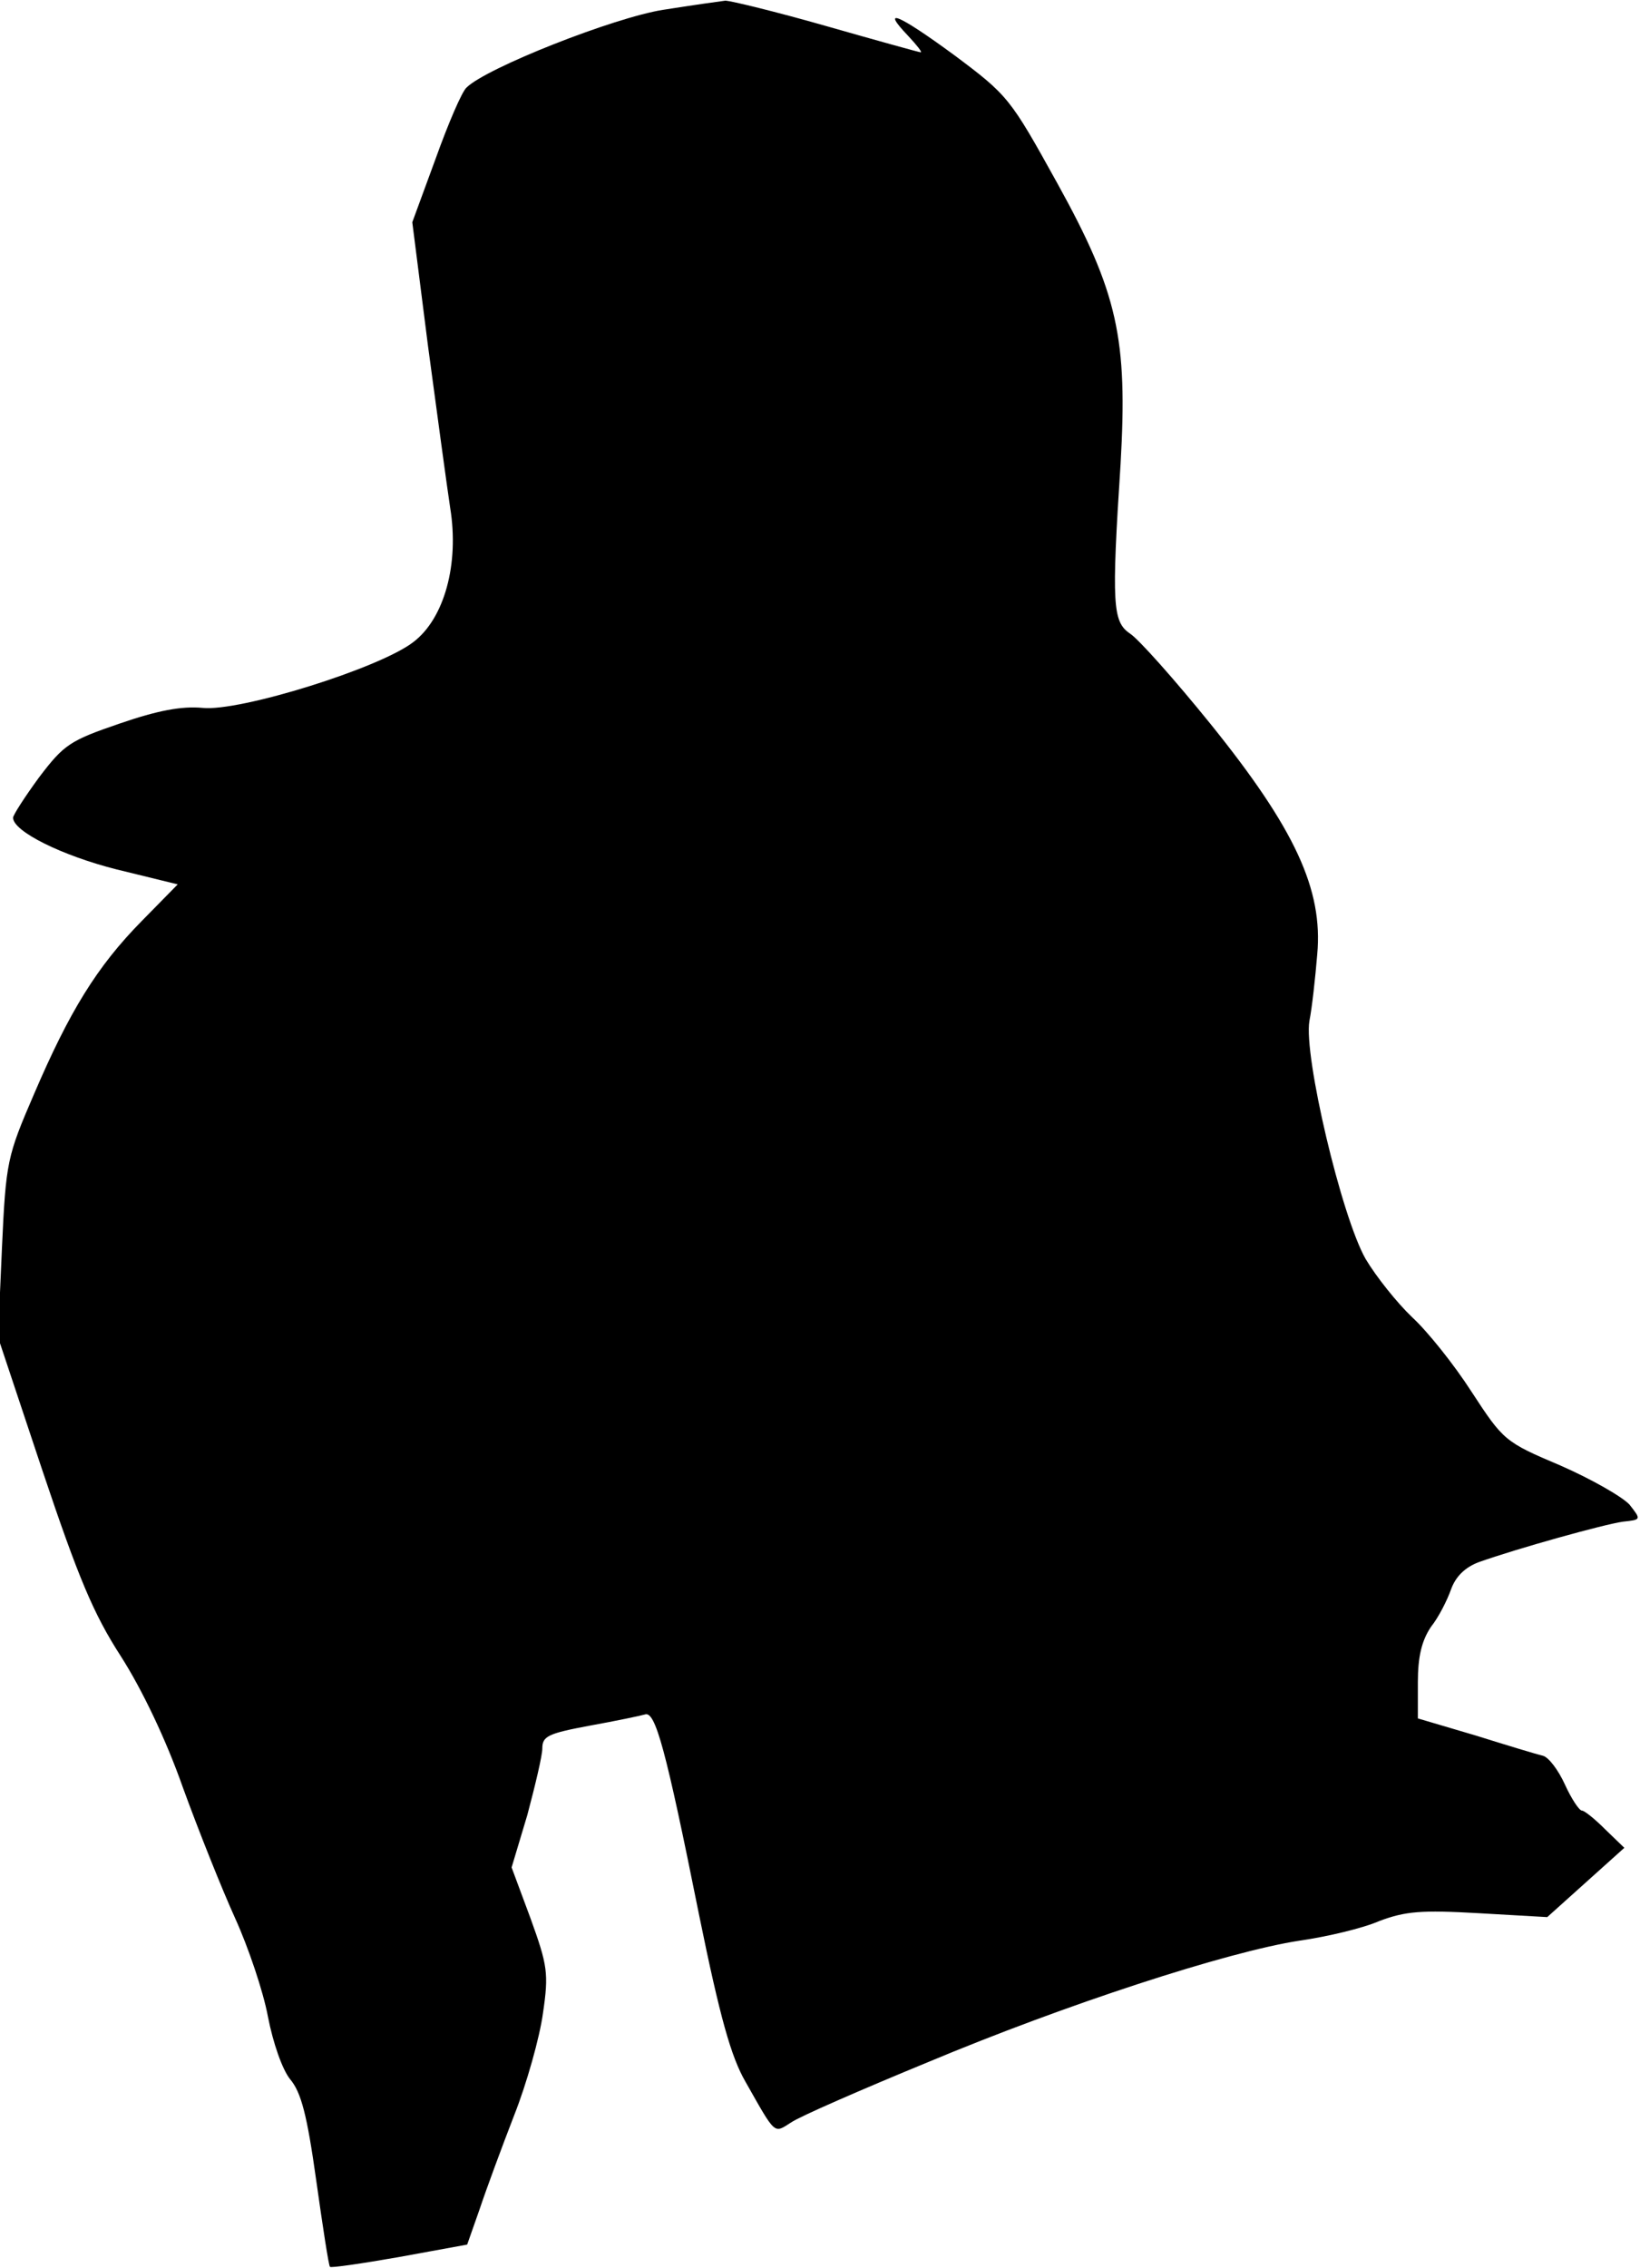 <?xml version="1.0" standalone="no"?>
<!DOCTYPE svg PUBLIC "-//W3C//DTD SVG 20010904//EN"
 "http://www.w3.org/TR/2001/REC-SVG-20010904/DTD/svg10.dtd">
<svg version="1.0" xmlns="http://www.w3.org/2000/svg"
 width="251pt" height="347pt" viewBox="0 0 251 347"
 preserveAspectRatio="xMidYMid meet">
<g transform="translate(0,347) scale(0.1,-0.1)"
fill="#000000" stroke="none">
<path fill="#000000" stroke="none" d="M1015 3455 c-76 -12 -271 -89 -301
-119 -7 -6 -28 -55 -47 -108 l-36 -98 24 -189 c14 -104 29 -215 34 -248 14
-86 -9 -169 -56 -205 -51 -40 -266 -107 -323 -101 -32 3 -69 -4 -127 -24 -76
-26 -85 -32 -123 -82 -22 -30 -40 -58 -40 -62 0 -21 75 -58 158 -79 l94 -23
-55 -56 c-69 -70 -111 -139 -165 -265 -41 -95 -43 -103 -49 -235 l-6 -137 68
-204 c55 -164 78 -219 120 -284 32 -50 69 -127 95 -201 24 -66 60 -156 80
-200 20 -44 43 -112 50 -150 8 -41 22 -81 34 -96 17 -20 26 -55 40 -155 10
-71 19 -130 21 -132 1 -2 49 5 106 15 l104 19 19 54 c10 30 34 95 53 144 19
48 39 119 44 156 9 61 7 73 -19 145 l-29 78 24 80 c12 45 23 91 23 102 0 19 9
23 73 35 39 7 77 15 84 17 16 6 32 -53 83 -307 32 -157 49 -217 71 -255 47
-83 43 -79 70 -62 13 9 107 50 209 92 210 88 458 169 569 186 42 6 97 19 122
30 40 15 64 17 152 12 l105 -6 59 53 59 53 -29 28 c-16 16 -32 29 -36 29 -4 0
-16 18 -26 40 -10 22 -25 42 -34 44 -9 2 -55 16 -103 31 l-88 26 0 55 c0 40 6
64 20 85 12 15 25 41 31 58 7 19 21 33 42 41 59 21 192 58 221 62 28 3 28 3
10 26 -11 12 -58 39 -106 60 -85 36 -87 38 -136 113 -27 42 -68 93 -91 114
-23 22 -55 62 -71 89 -37 65 -95 311 -86 364 4 20 9 66 12 102 9 99 -34 192
-163 352 -55 68 -111 131 -124 139 -26 18 -28 44 -14 259 11 192 -4 262 -97
430 -72 130 -75 134 -158 196 -86 63 -113 74 -70 29 13 -14 22 -25 19 -25 -2
0 -67 18 -144 40 -77 22 -147 39 -155 39 -8 -1 -51 -7 -95 -14z"/>
</g>
</svg>
